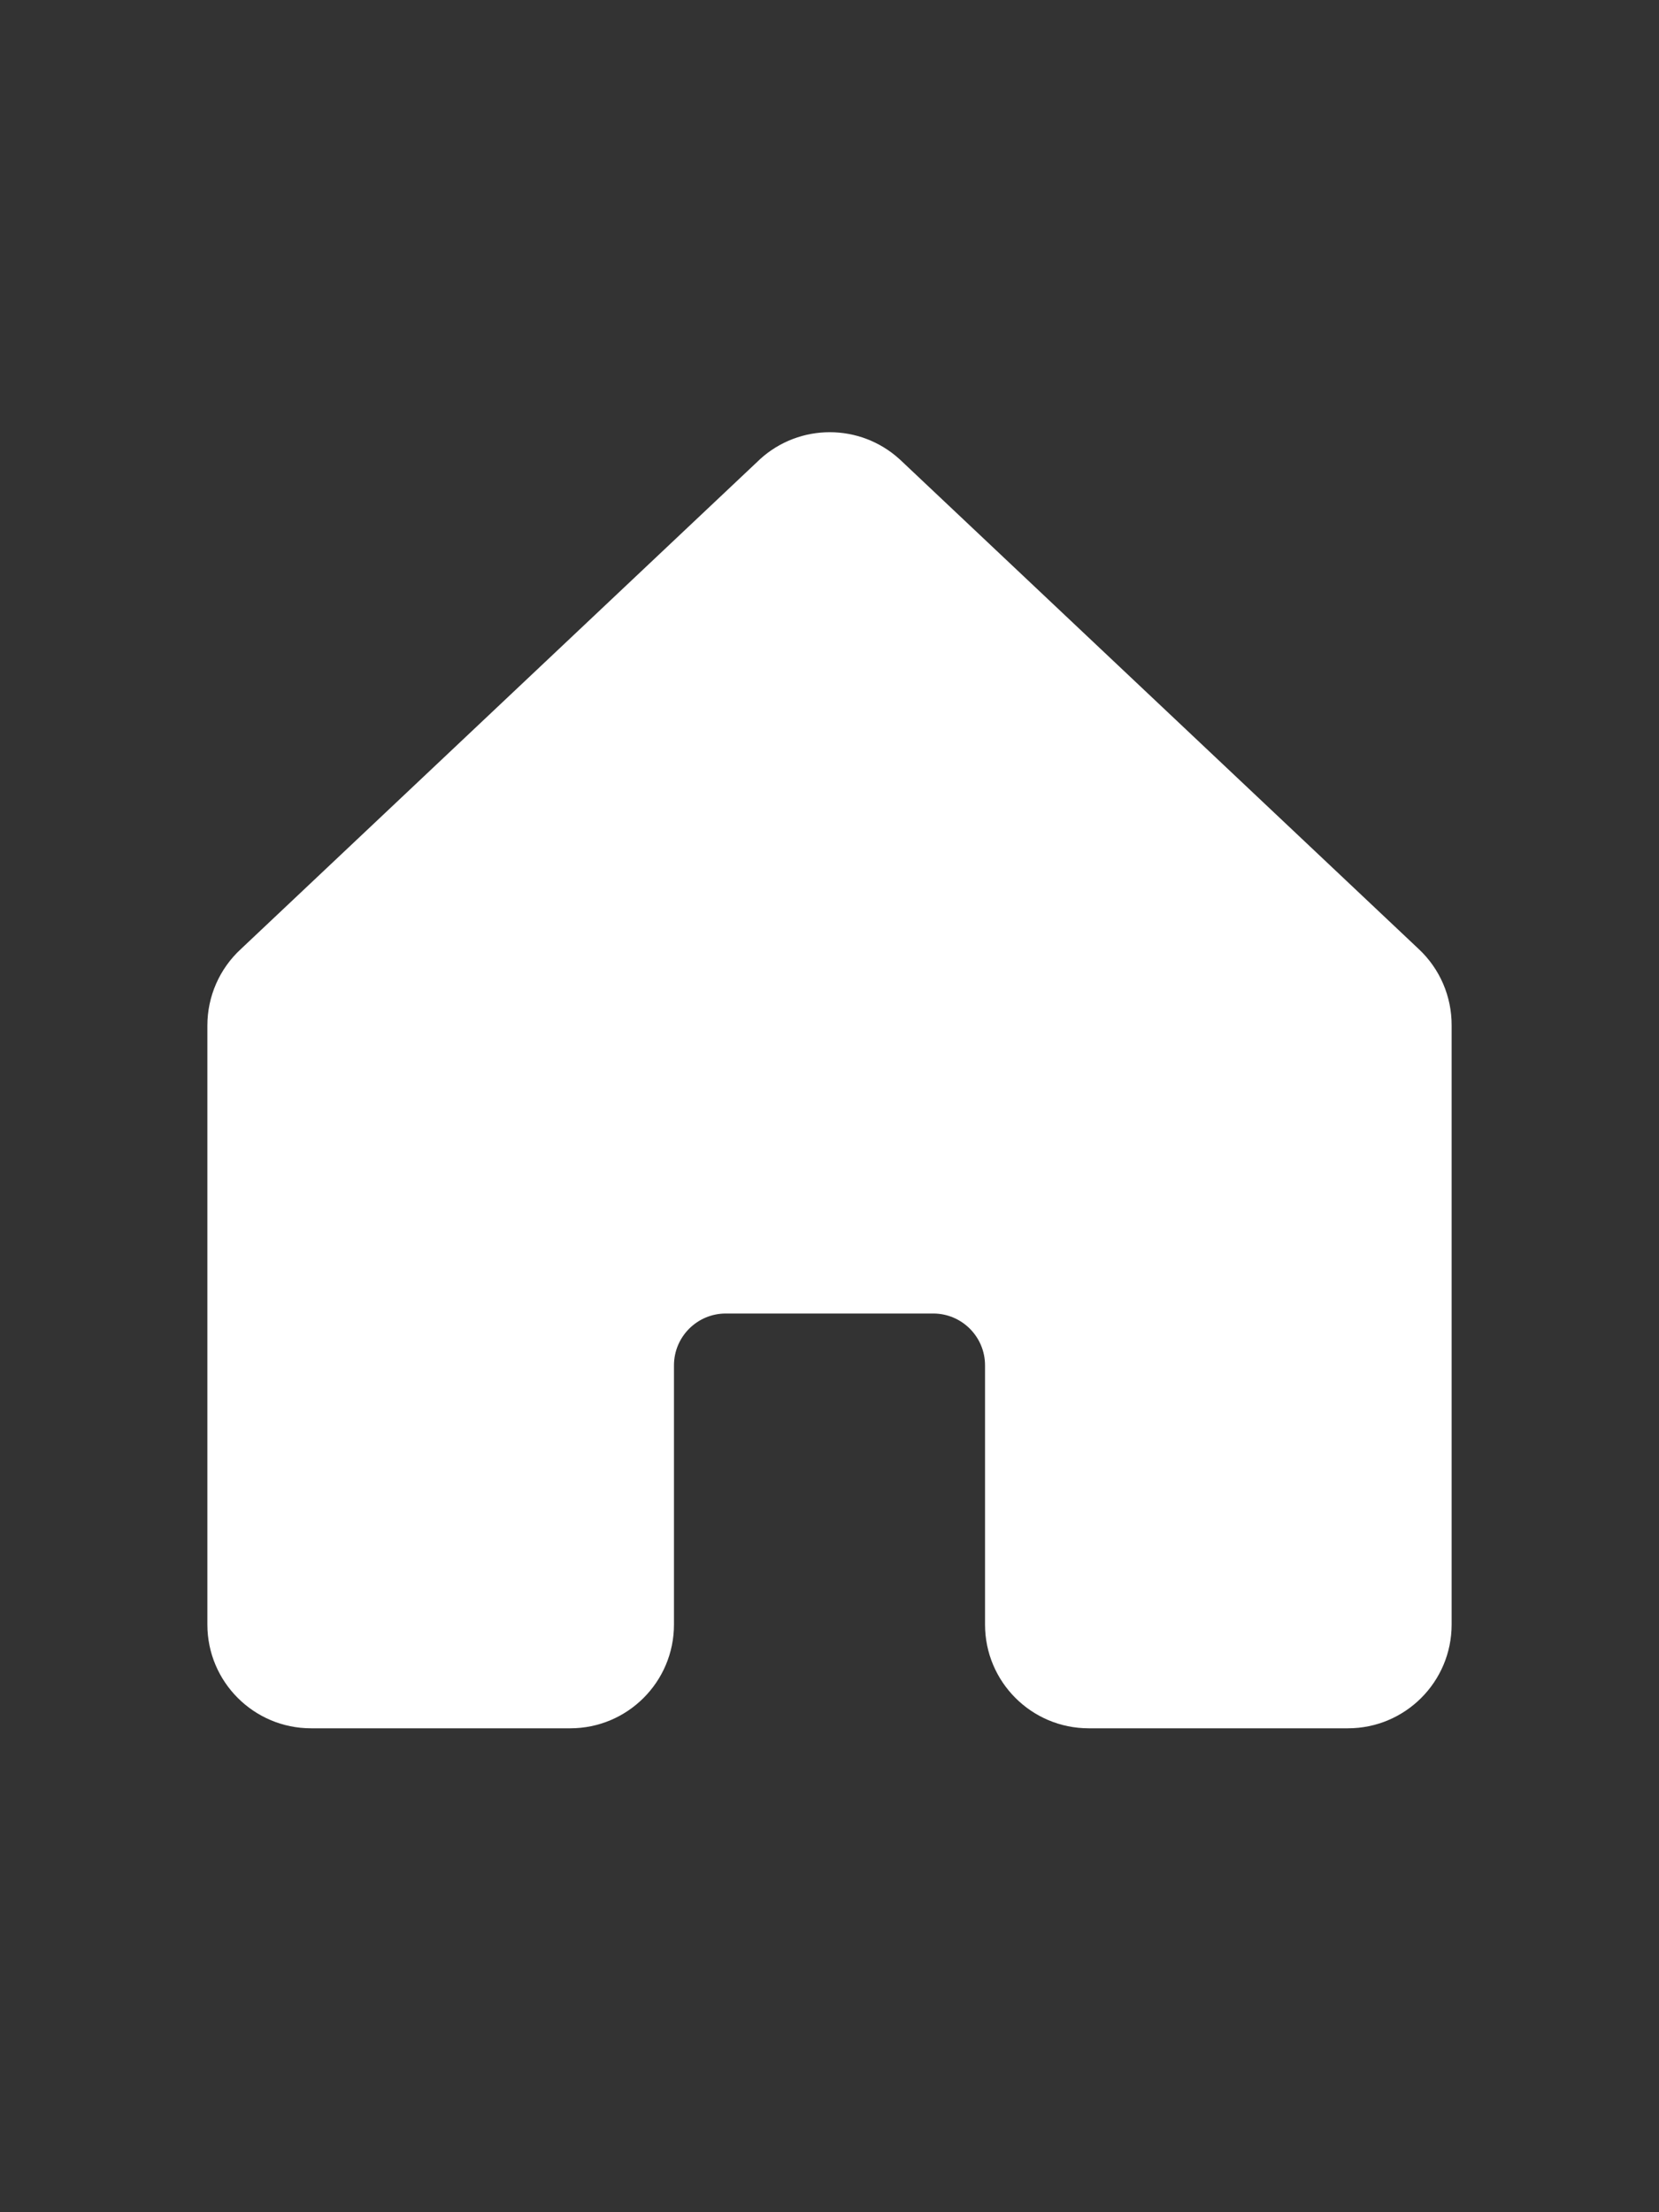 <svg width="24" height="32" viewBox="0 0 24 32" fill="none" xmlns="http://www.w3.org/2000/svg">
<rect x="0" y="0" width="24" height="32" fill="#333333" stroke="none"/>
<g clip-path="url(#clip0_3_792)">
<path fill-rule="evenodd" clip-rule="evenodd" d="M21 14.833V23.5C21 24.328 20.328 25 19.5 25H15.75C14.922 25 14.25 24.328 14.25 23.5V19.75C14.25 19.336 13.914 19 13.5 19H10.5C10.086 19 9.75 19.336 9.75 19.75V23.5C9.75 24.328 9.078 25 8.25 25H4.5C3.672 25 3 24.328 3 23.5V14.833C3 14.413 3.176 14.012 3.485 13.728L10.985 6.652L10.995 6.642C11.567 6.122 12.441 6.122 13.013 6.642C13.017 6.646 13.02 6.649 13.024 6.652L20.524 13.728C20.83 14.014 21.002 14.414 21 14.833Z" fill="white"/>
</g>
<defs>
<clipPath id="clip0_3_792">
<rect width="24" height="24" fill="white" transform="translate(0 4)"/>
</clipPath>
</defs>
</svg>
